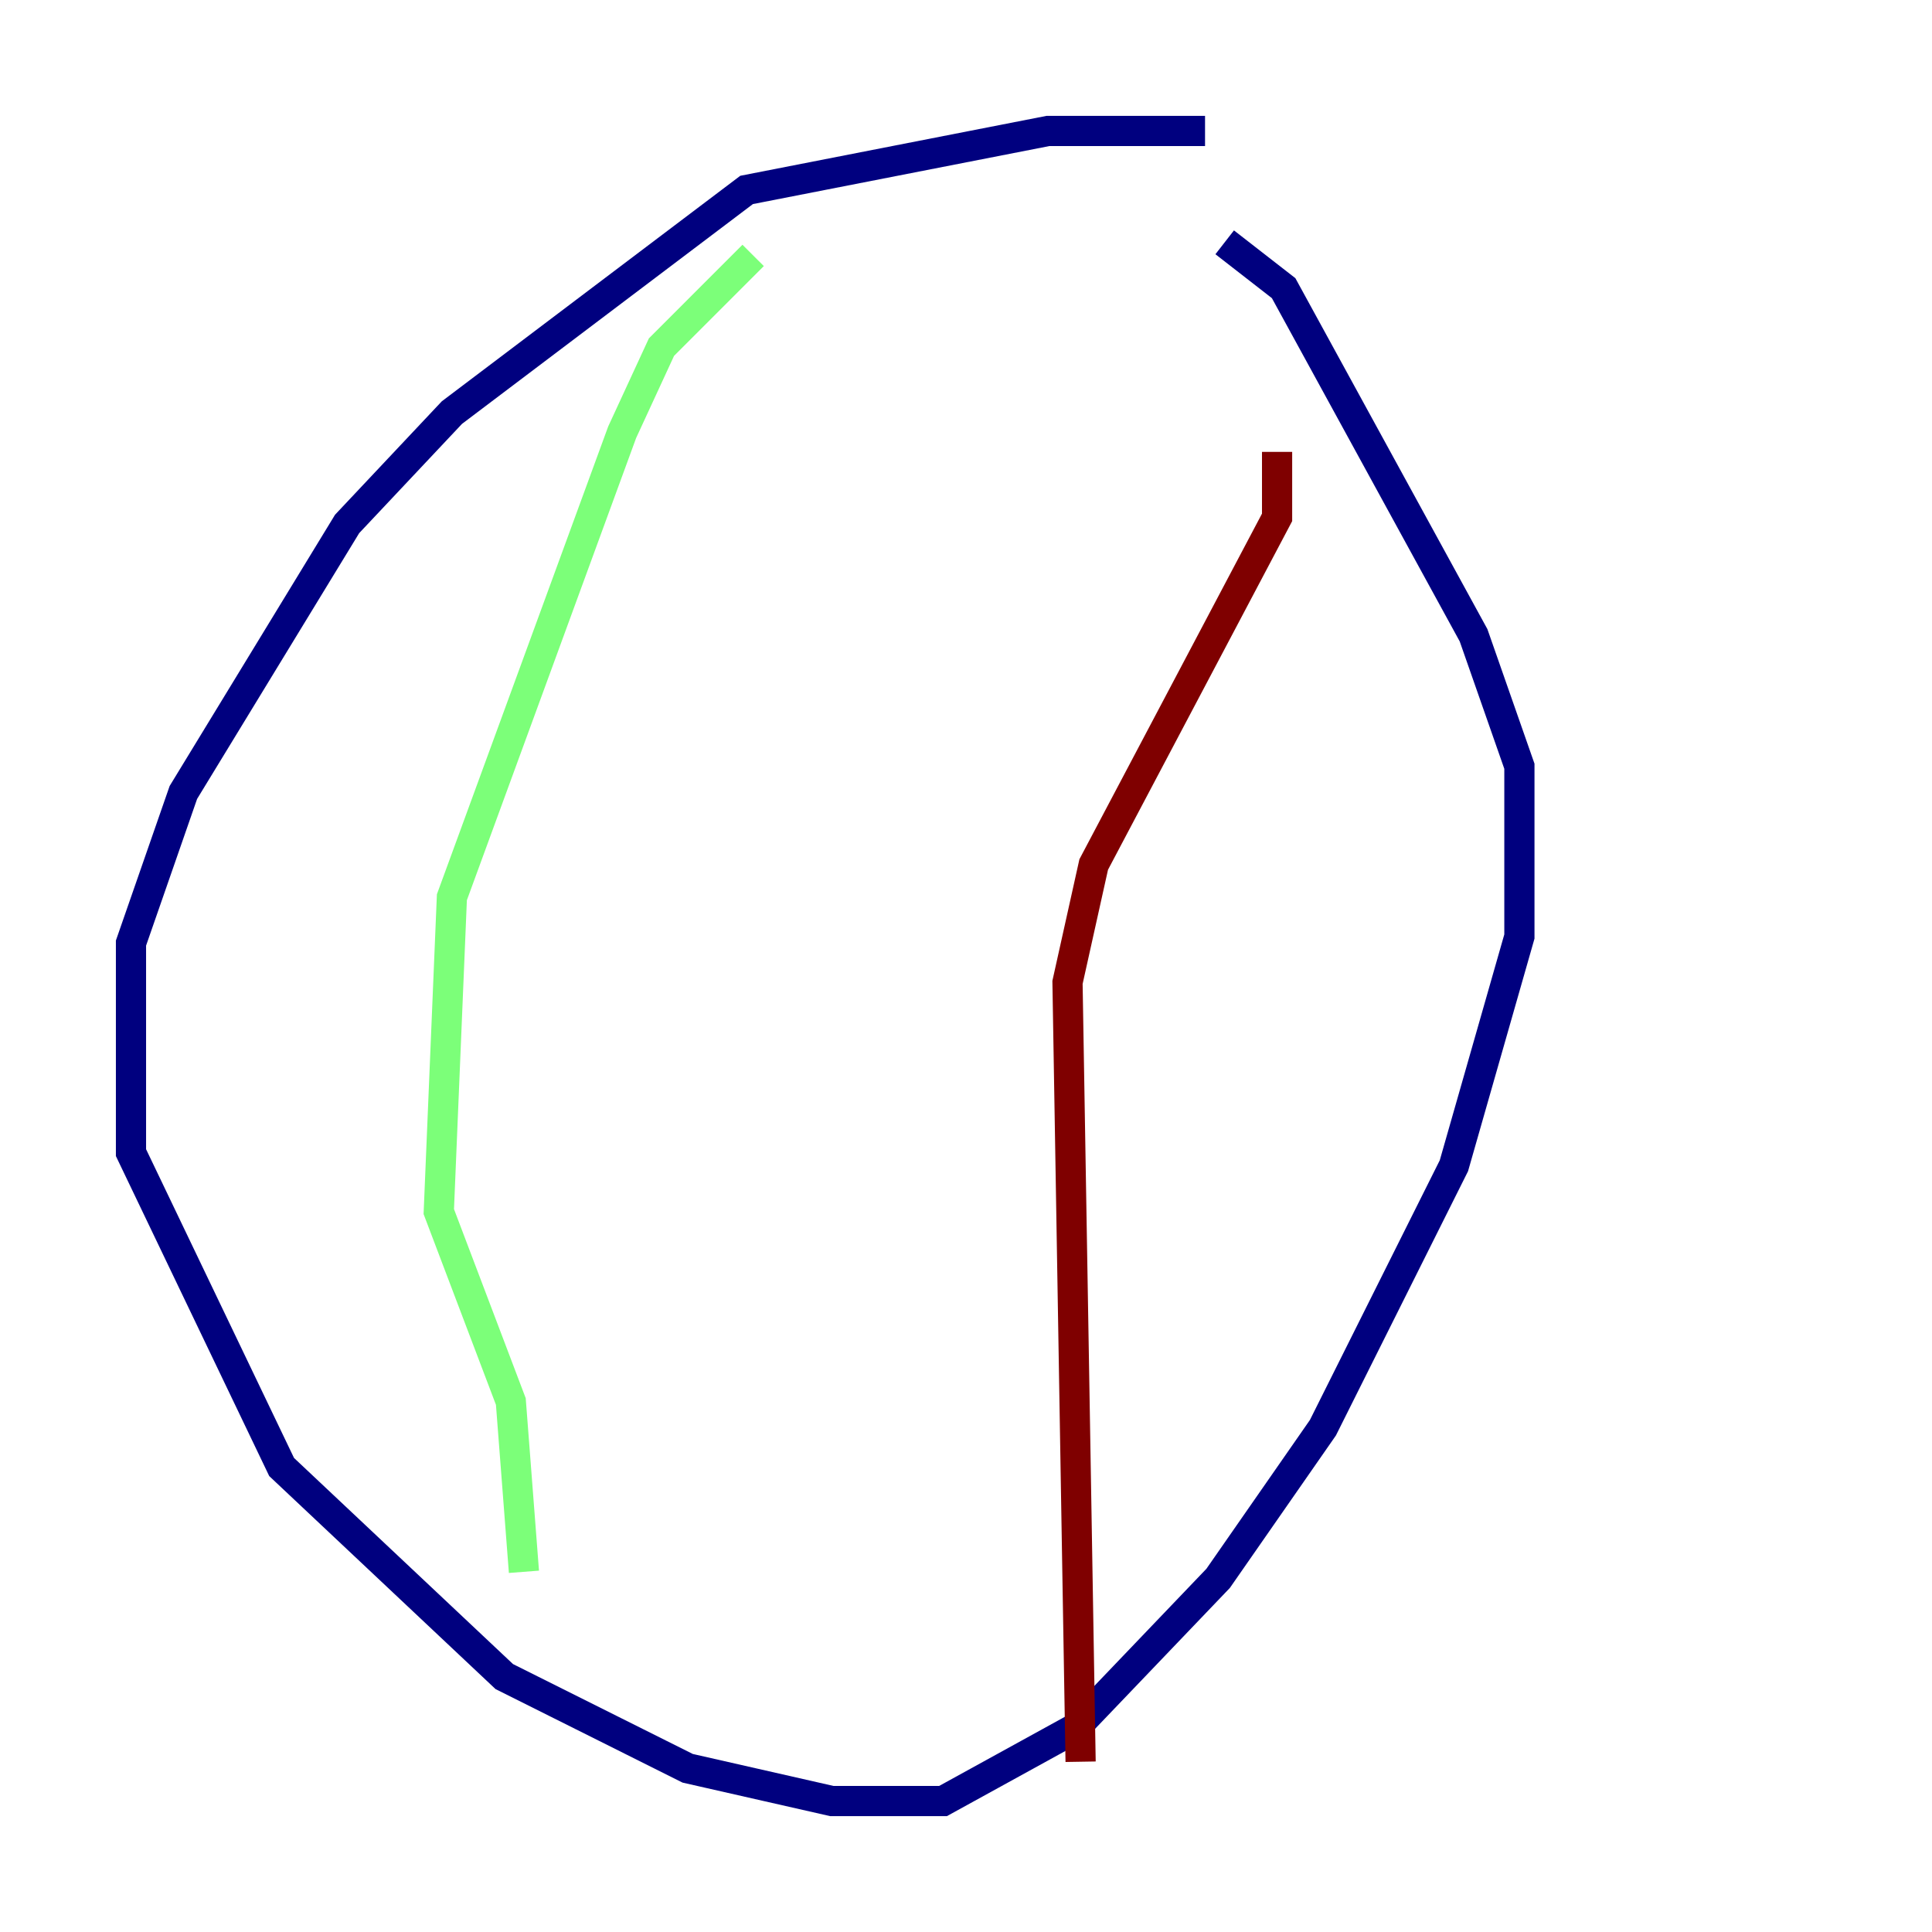 <?xml version="1.0" encoding="utf-8" ?>
<svg baseProfile="tiny" height="128" version="1.2" viewBox="0,0,128,128" width="128" xmlns="http://www.w3.org/2000/svg" xmlns:ev="http://www.w3.org/2001/xml-events" xmlns:xlink="http://www.w3.org/1999/xlink"><defs /><polyline fill="none" points="79.837,8.678 69.424,8.678 49.464,12.583 29.939,27.336 22.997,34.712 12.149,52.502 8.678,62.481 8.678,76.366 18.658,97.193 33.41,111.078 45.559,117.153 55.105,119.322 62.481,119.322 71.159,114.549 80.705,104.57 87.647,94.59 96.325,77.234 100.664,62.047 100.664,50.766 97.627,42.088 85.044,19.091 81.139,16.054" stroke="#00007f" stroke-width="2" /><polyline fill="none" points="49.898,16.922 43.824,22.997 41.22,28.637 29.939,59.444 29.071,80.271 33.844,92.854 34.712,104.136" stroke="#7cff79" stroke-width="2" /><polyline fill="none" points="84.61,29.939 84.61,34.278 72.461,57.275 70.725,65.085 71.593,116.719" stroke="#7f0000" stroke-width="2" /></svg>